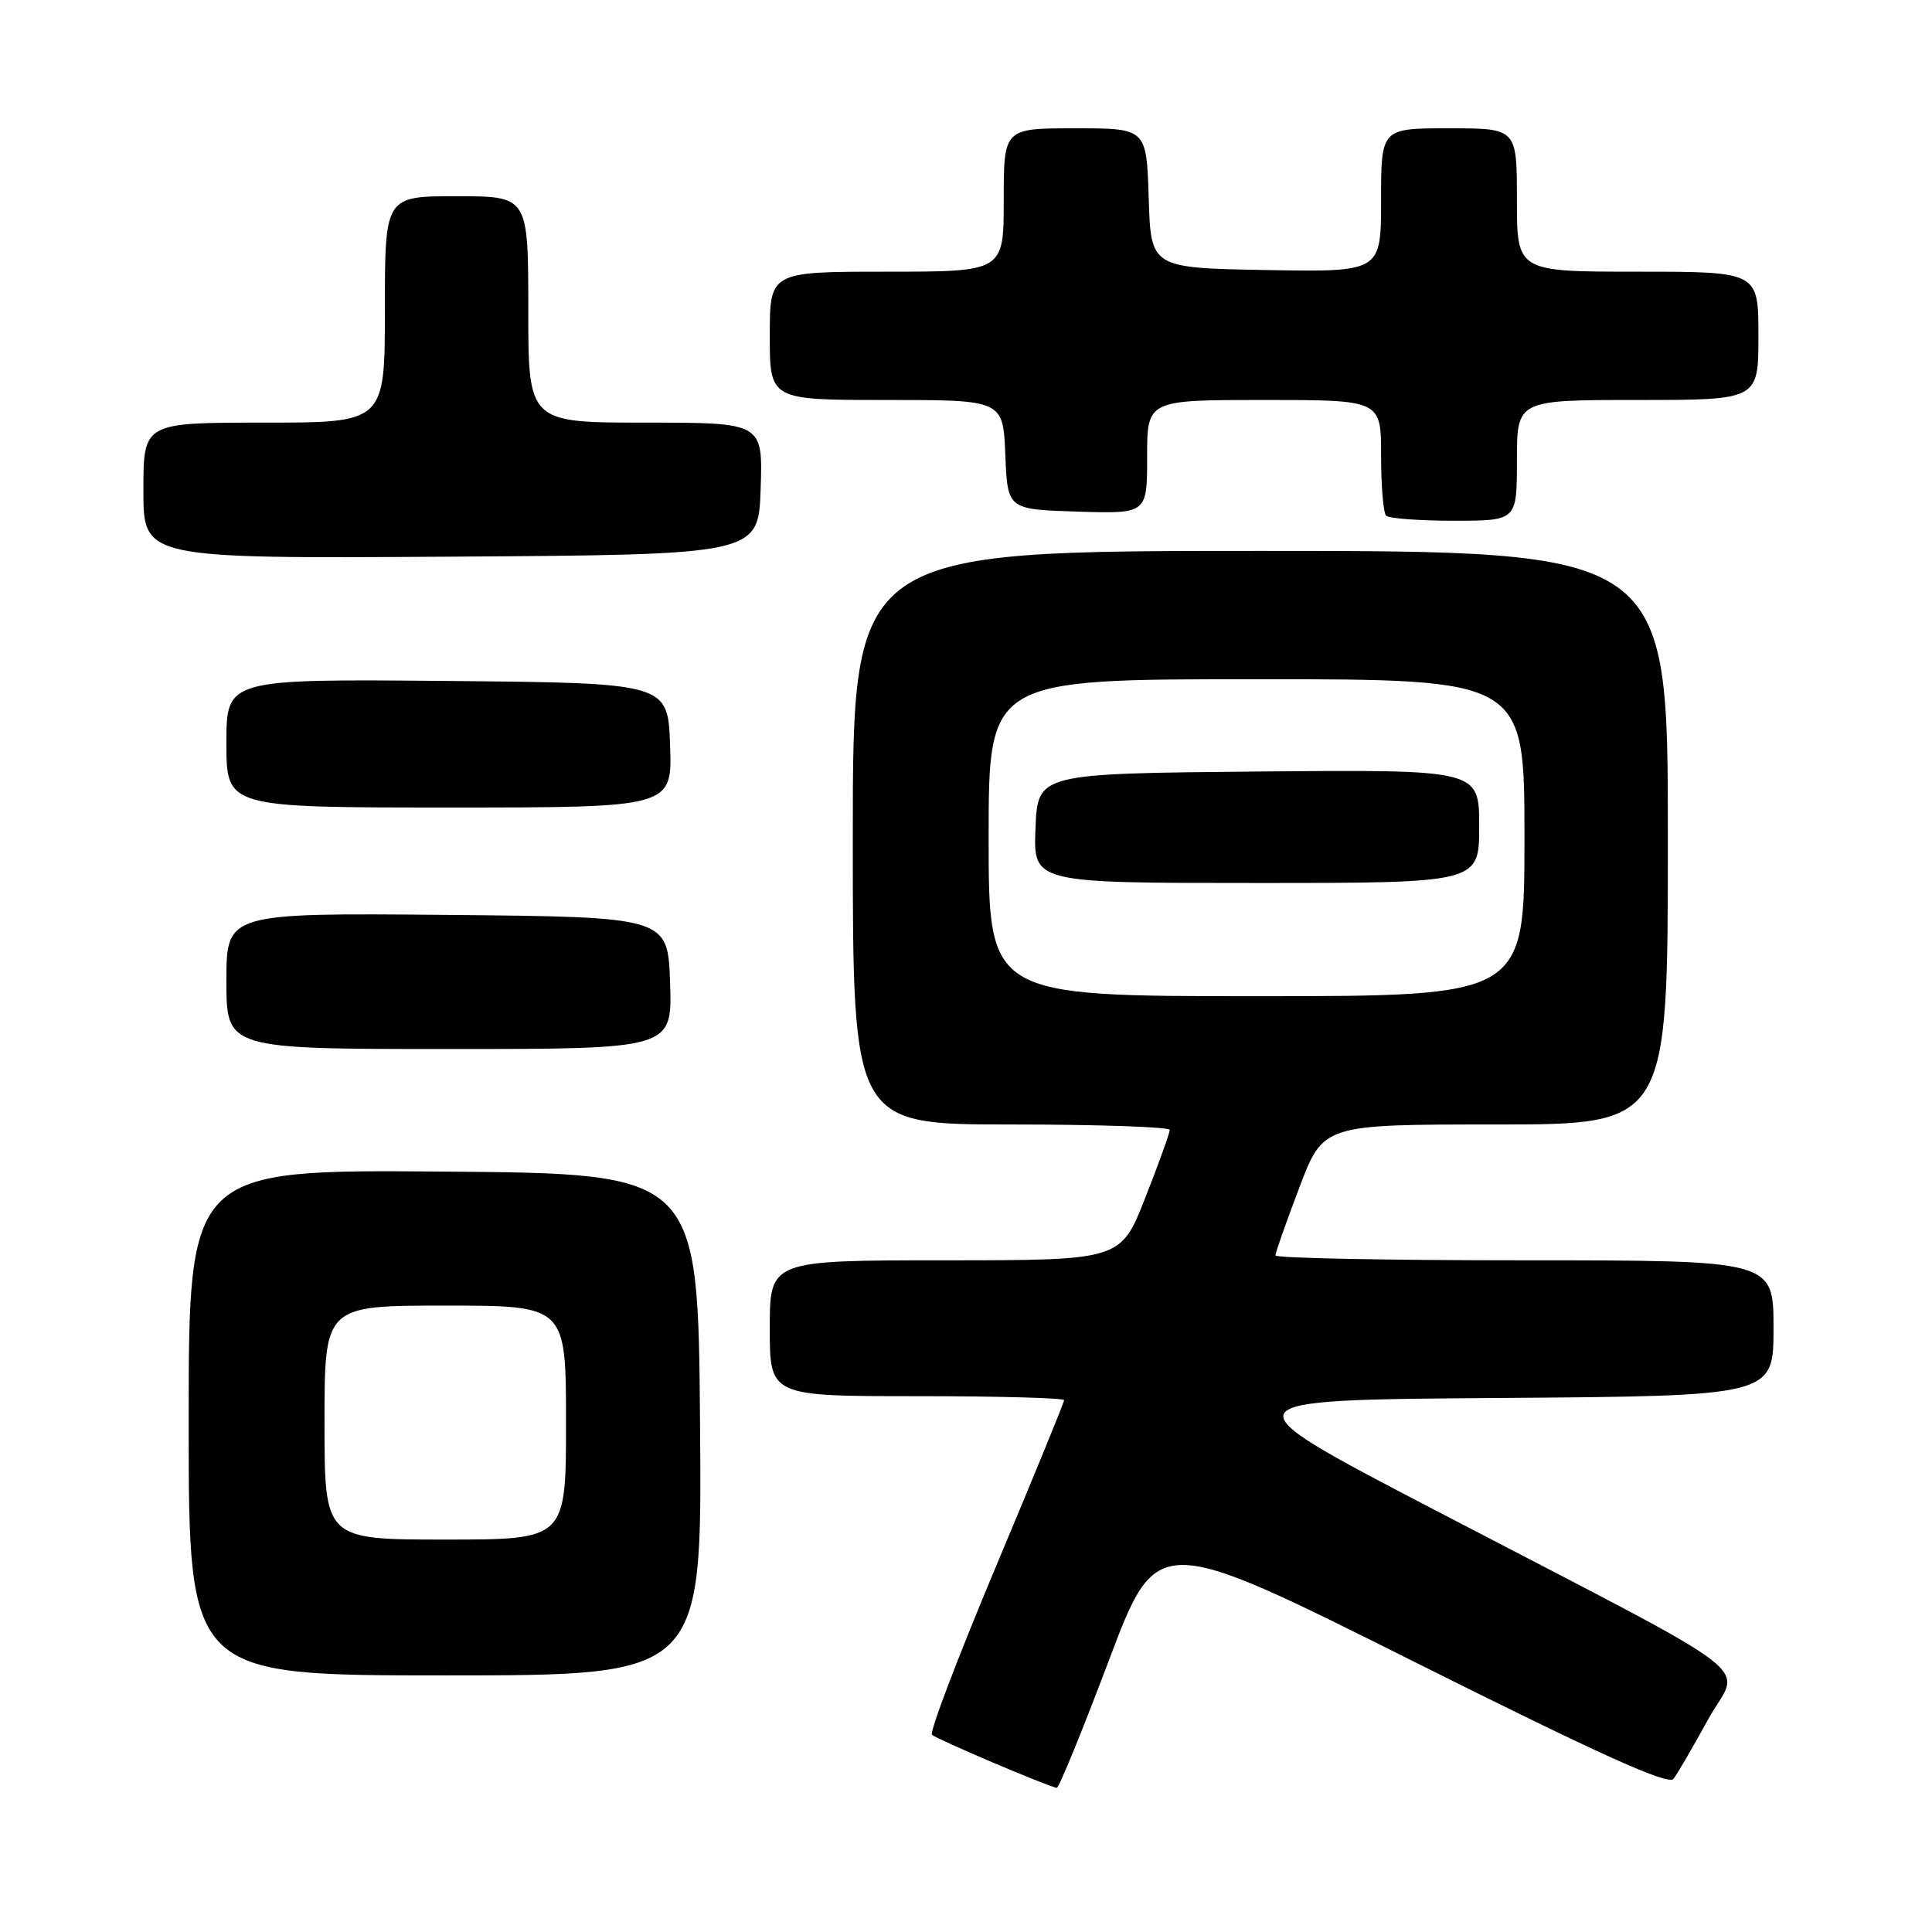 <?xml version="1.0" encoding="UTF-8" standalone="no"?>
<!DOCTYPE svg PUBLIC "-//W3C//DTD SVG 1.1//EN" "http://www.w3.org/Graphics/SVG/1.1/DTD/svg11.dtd" >
<svg xmlns="http://www.w3.org/2000/svg" xmlns:xlink="http://www.w3.org/1999/xlink" version="1.1" viewBox="0 0 256 256">
 <g >
 <path fill="currentColor"
d=" M 146.91 220.07 C 153.30 203.14 153.30 203.14 187.06 220.03 C 211.98 232.50 221.07 236.60 221.75 235.71 C 222.26 235.04 224.32 231.50 226.33 227.84 C 230.59 220.10 235.04 223.50 189.82 199.93 C 162.14 185.50 162.14 185.50 198.57 185.24 C 235.00 184.98 235.00 184.98 235.00 175.99 C 235.00 167.00 235.00 167.00 202.00 167.00 C 183.85 167.00 169.00 166.71 169.00 166.35 C 169.00 165.99 170.43 161.94 172.17 157.35 C 175.34 149.00 175.34 149.00 198.17 149.00 C 221.00 149.00 221.00 149.00 221.00 111.00 C 221.00 73.00 221.00 73.00 167.00 73.00 C 113.00 73.00 113.00 73.00 113.00 111.00 C 113.00 149.00 113.00 149.00 134.00 149.00 C 145.55 149.00 155.00 149.33 155.00 149.72 C 155.00 150.12 153.54 154.17 151.75 158.72 C 148.50 166.99 148.50 166.99 125.25 167.00 C 102.00 167.00 102.00 167.00 102.00 176.00 C 102.00 185.00 102.00 185.00 121.50 185.00 C 132.22 185.00 141.00 185.24 141.00 185.53 C 141.00 185.83 136.92 195.78 131.94 207.64 C 126.96 219.51 123.15 229.50 123.49 229.86 C 124.01 230.41 138.58 236.62 140.02 236.90 C 140.30 236.95 143.40 229.38 146.91 220.07 Z  M 92.76 188.75 C 92.50 155.50 92.50 155.50 58.75 155.24 C 25.00 154.97 25.00 154.97 25.00 188.49 C 25.00 222.00 25.00 222.00 59.01 222.00 C 93.03 222.00 93.03 222.00 92.76 188.75 Z  M 88.79 130.25 C 88.50 121.50 88.50 121.50 59.25 121.23 C 30.00 120.97 30.00 120.97 30.00 129.98 C 30.00 139.00 30.00 139.00 59.54 139.00 C 89.08 139.00 89.08 139.00 88.79 130.25 Z  M 88.79 98.75 C 88.50 90.50 88.50 90.50 59.25 90.23 C 30.00 89.97 30.00 89.97 30.00 98.48 C 30.00 107.00 30.00 107.00 59.54 107.00 C 89.08 107.00 89.08 107.00 88.79 98.75 Z  M 100.79 64.75 C 101.08 56.00 101.08 56.00 85.54 56.00 C 70.00 56.00 70.00 56.00 70.00 41.00 C 70.00 26.00 70.00 26.00 60.50 26.00 C 51.00 26.00 51.00 26.00 51.00 41.00 C 51.00 56.00 51.00 56.00 35.00 56.00 C 19.00 56.00 19.00 56.00 19.00 65.01 C 19.00 74.02 19.00 74.02 59.75 73.76 C 100.50 73.50 100.50 73.50 100.79 64.75 Z  M 201.00 61.00 C 201.00 53.00 201.00 53.00 217.00 53.00 C 233.00 53.00 233.00 53.00 233.00 44.50 C 233.00 36.00 233.00 36.00 217.00 36.00 C 201.00 36.00 201.00 36.00 201.00 26.50 C 201.00 17.00 201.00 17.00 192.00 17.00 C 183.00 17.00 183.00 17.00 183.00 26.53 C 183.00 36.05 183.00 36.05 167.75 35.78 C 152.50 35.50 152.50 35.50 152.21 26.25 C 151.92 17.00 151.92 17.00 142.46 17.00 C 133.00 17.00 133.00 17.00 133.00 26.50 C 133.00 36.00 133.00 36.00 117.50 36.00 C 102.00 36.00 102.00 36.00 102.00 44.50 C 102.00 53.00 102.00 53.00 117.46 53.00 C 132.91 53.00 132.91 53.00 133.21 60.25 C 133.50 67.50 133.50 67.50 142.75 67.79 C 152.00 68.08 152.00 68.08 152.00 60.54 C 152.00 53.00 152.00 53.00 167.50 53.00 C 183.00 53.00 183.00 53.00 183.00 60.33 C 183.00 64.37 183.30 67.97 183.67 68.33 C 184.03 68.70 188.08 69.00 192.67 69.00 C 201.00 69.00 201.00 69.00 201.00 61.00 Z  M 131.00 111.00 C 131.00 90.00 131.00 90.00 166.50 90.00 C 202.00 90.00 202.00 90.00 202.00 111.00 C 202.00 132.00 202.00 132.00 166.50 132.00 C 131.00 132.00 131.00 132.00 131.00 111.00 Z  M 196.00 109.48 C 196.00 101.97 196.00 101.97 166.75 102.23 C 137.50 102.50 137.50 102.50 137.21 109.75 C 136.91 117.00 136.91 117.00 166.46 117.00 C 196.00 117.00 196.00 117.00 196.00 109.48 Z  M 43.00 188.50 C 43.00 173.00 43.00 173.00 59.00 173.00 C 75.00 173.00 75.00 173.00 75.00 188.50 C 75.00 204.00 75.00 204.00 59.00 204.00 C 43.00 204.00 43.00 204.00 43.00 188.50 Z "/>
</g>
</svg>
